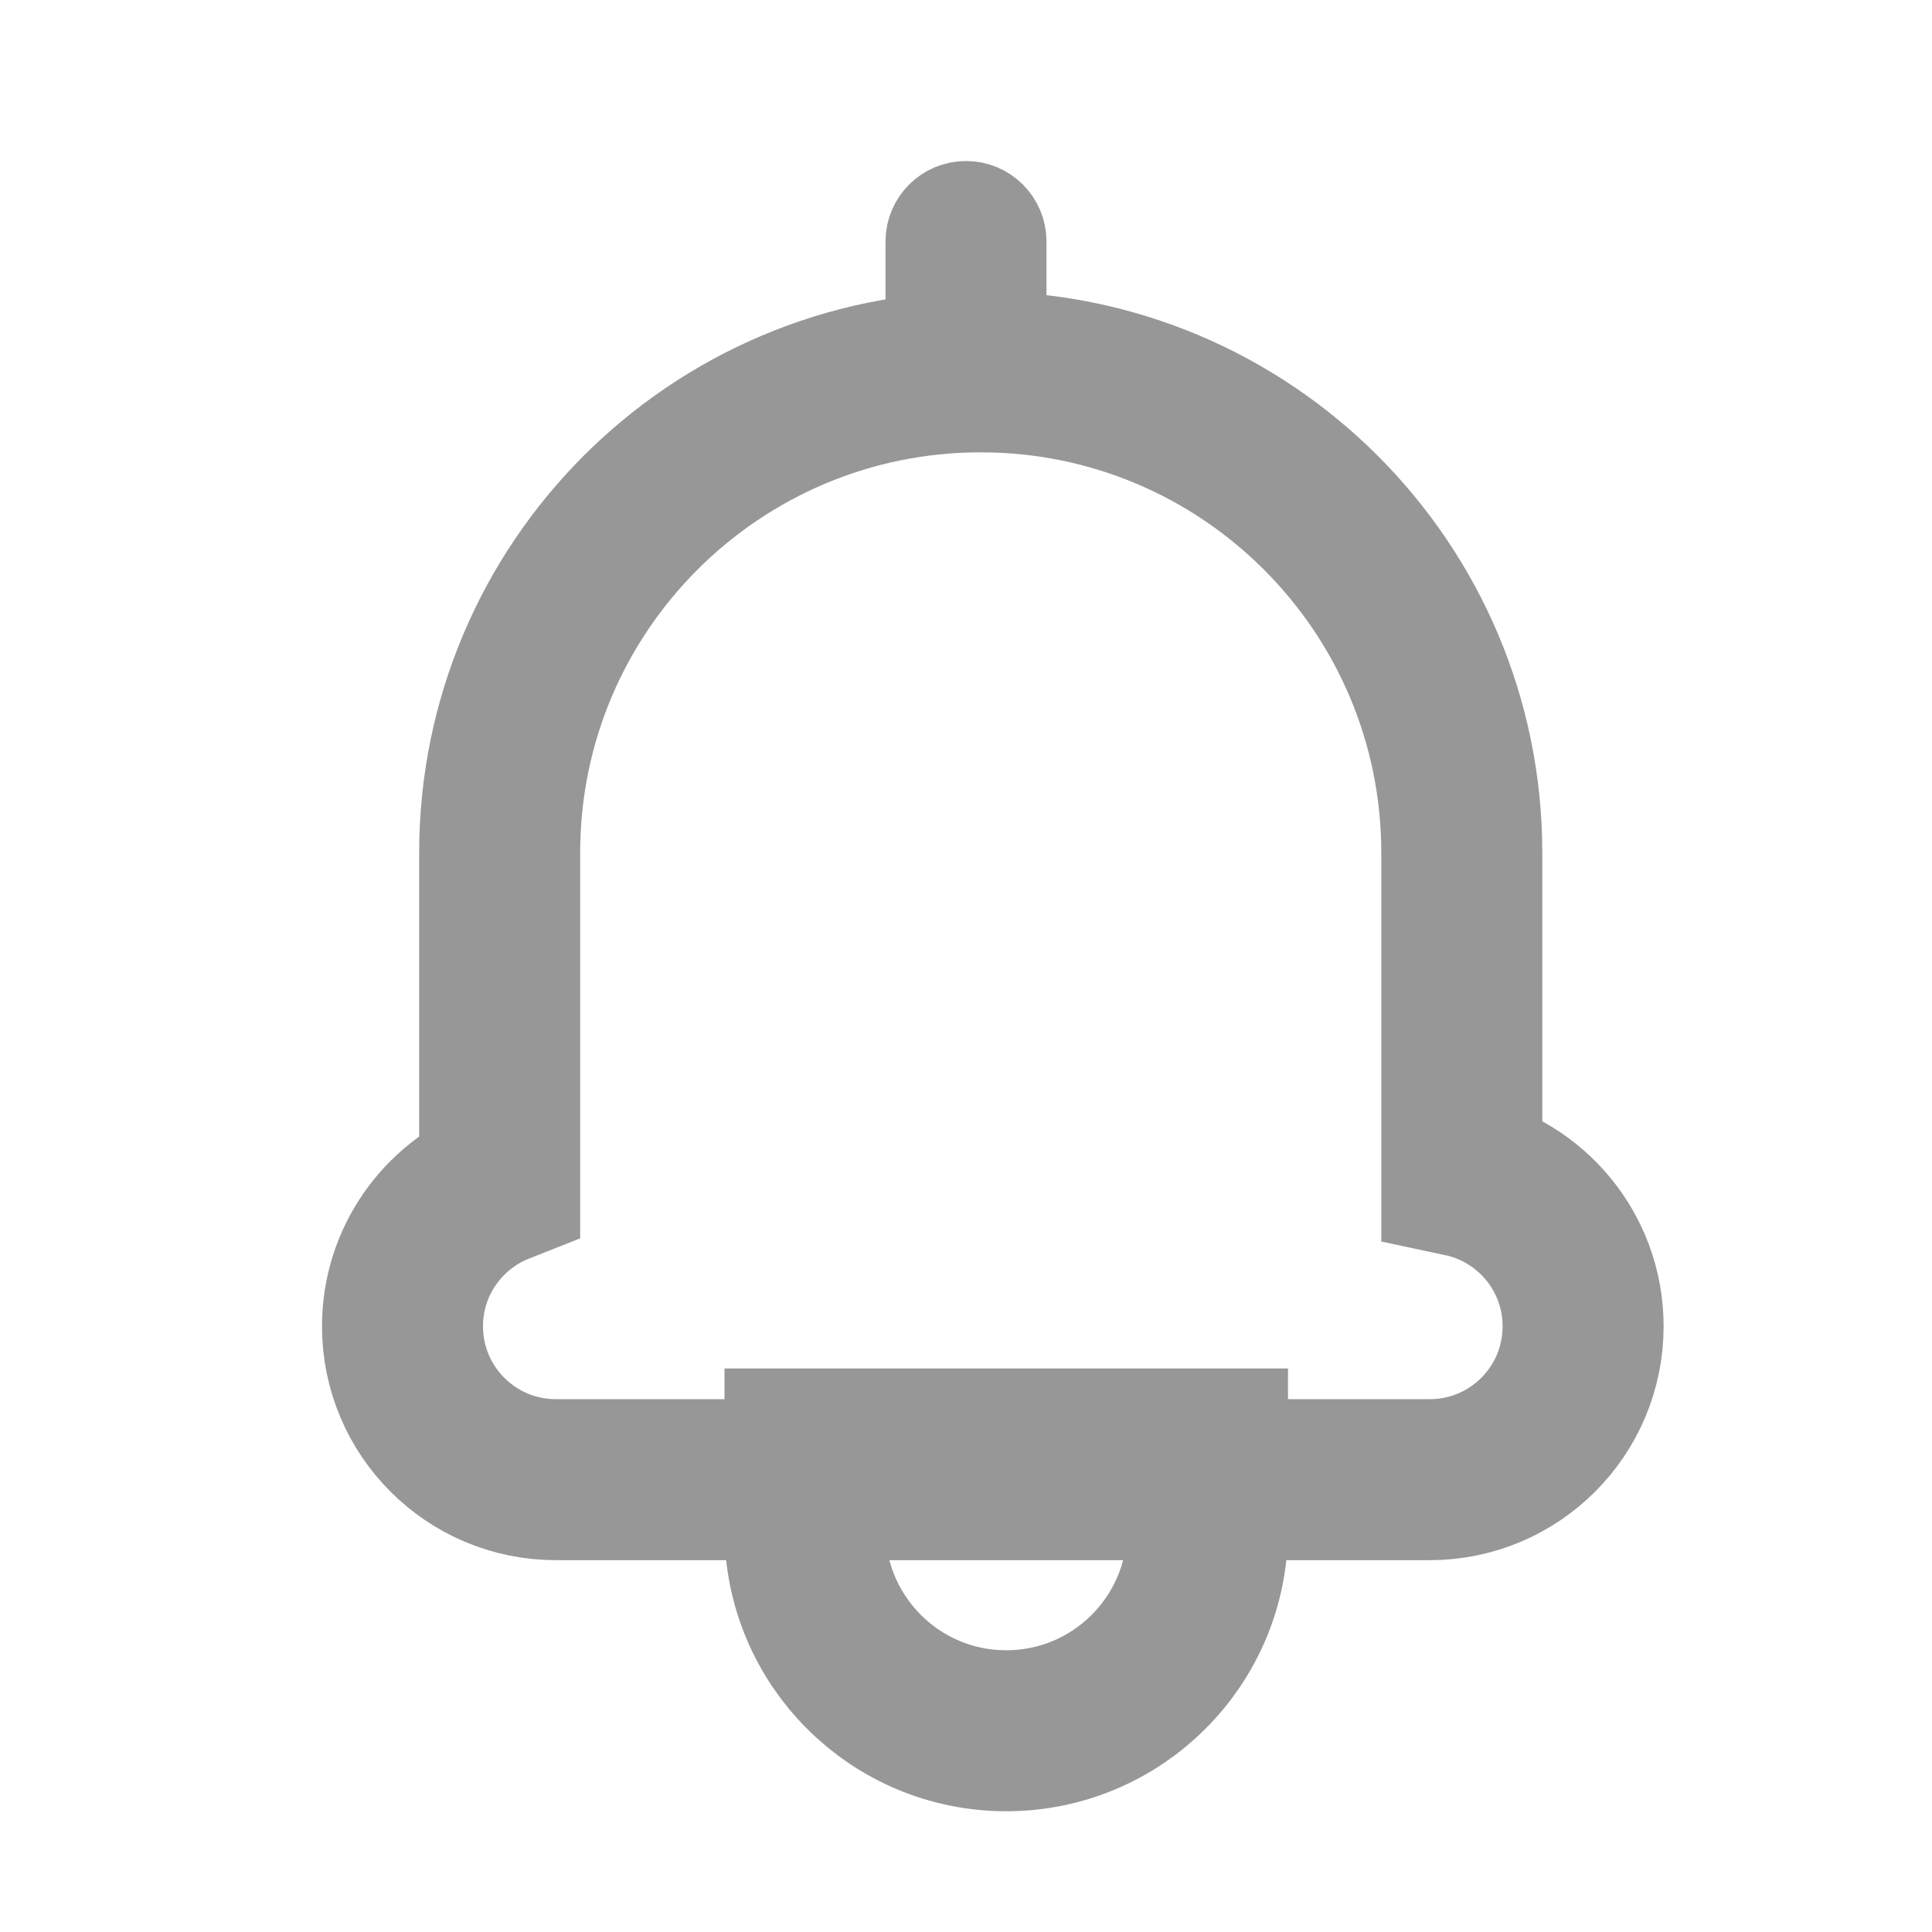 <?xml version="1.0" encoding="UTF-8"?>
<svg width="24px" height="24px" viewBox="0 0 24 24" version="1.1" xmlns="http://www.w3.org/2000/svg" xmlns:xlink="http://www.w3.org/1999/xlink">
    <!-- Generator: Sketch 51.3 (57544) - http://www.bohemiancoding.com/sketch -->
    <title>Icon-bell</title>
    <desc>Created with Sketch.</desc>
    <defs></defs>
    <g id="Icon-bell" stroke="none" stroke-width="1" fill="none" fill-rule="evenodd">
        <path d="M18.159,14.613 C19.02,14.796 19.666,15.56 19.666,16.476 C19.666,17.528 18.813,18.381 17.761,18.381 L6.905,18.381 C5.853,18.381 5,17.528 5,16.476 C5,15.67 5.5,14.982 6.207,14.703 L6.207,10.595 C6.207,7.295 8.882,4.619 12.183,4.619 C15.483,4.619 18.159,7.295 18.159,10.595 L18.159,14.613 Z" id="Combined-Shape" stroke="#979797" stroke-width="2"></path>
        <path d="M10,18 L15,18 L15,19 C15,20.381 13.881,21.5 12.5,21.5 C11.119,21.5 10,20.381 10,19 L10,18 Z" id="Oval-16" stroke="#979797" stroke-width="2"></path>
        <path d="M11.5,4.5 L12.5,4.5 L12.5,3 C12.5,2.724 12.276,2.5 12,2.5 C11.724,2.5 11.5,2.724 11.5,3 L11.5,4.5 Z" id="Rectangle-21" stroke="#979797" fill="#D8D8D8" fill-rule="nonzero"></path>
    </g>
</svg>